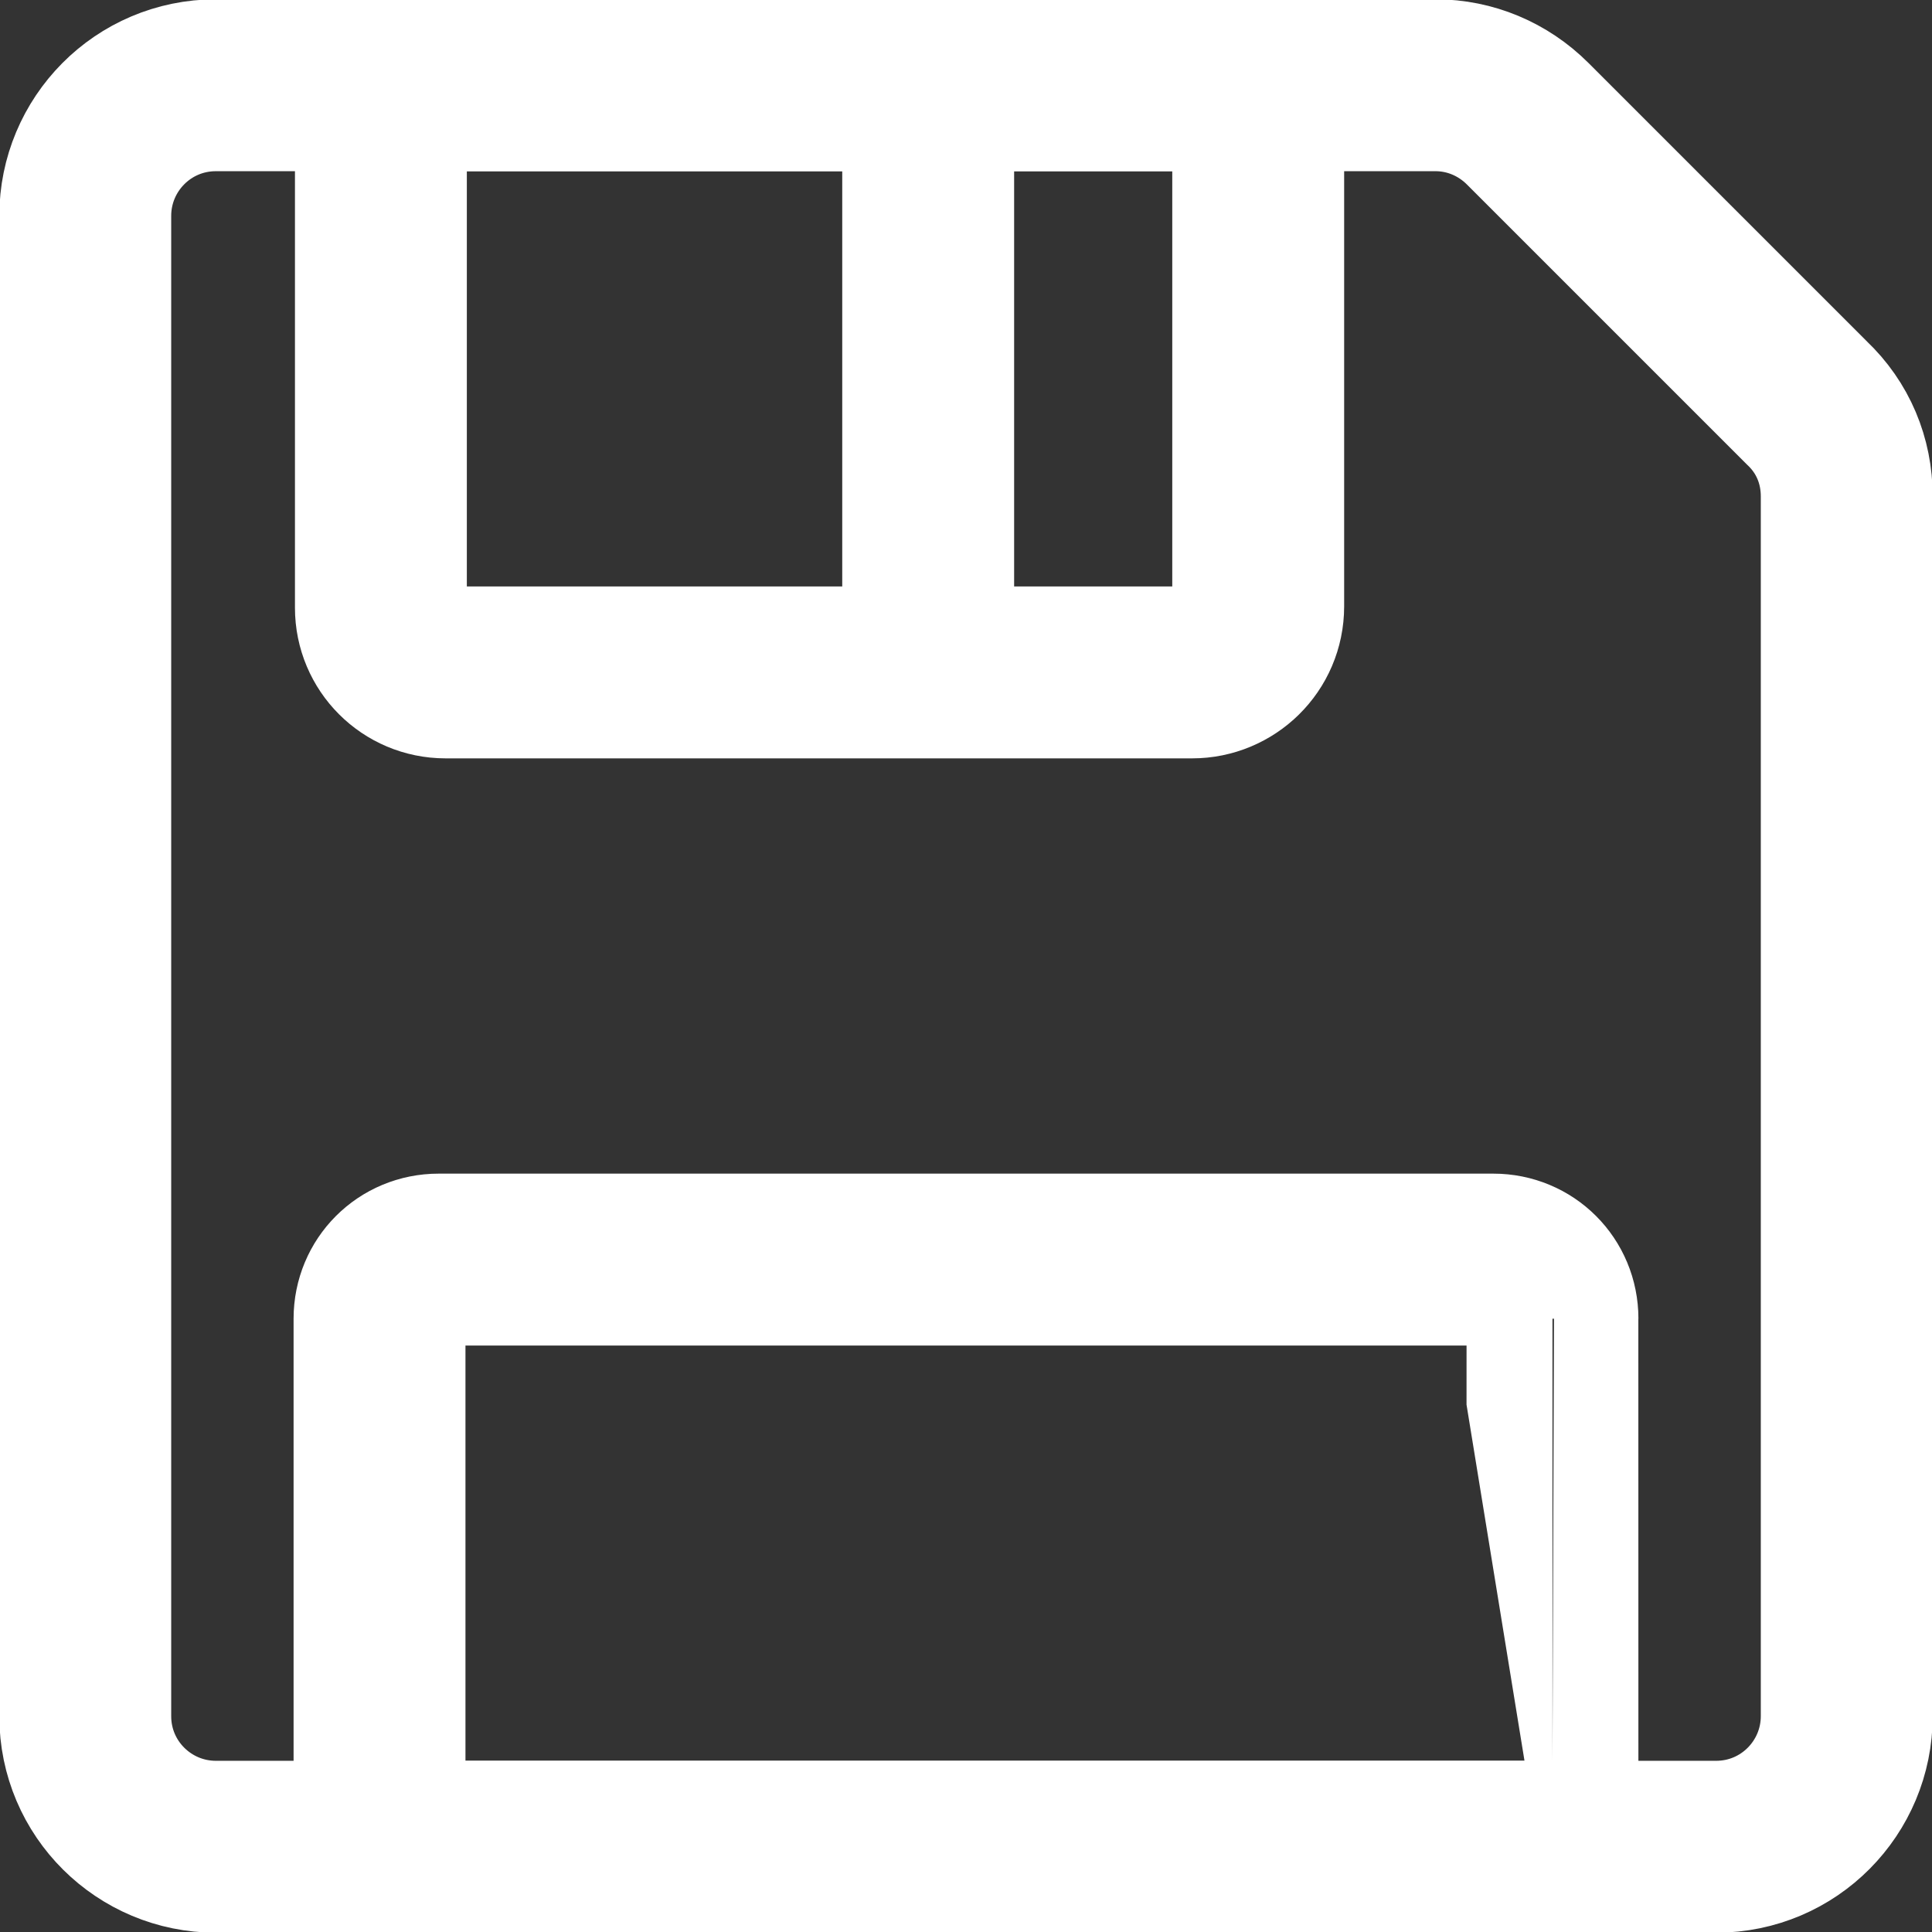 <?xml version="1.0" encoding="utf-8"?>
<!-- Generator: Adobe Illustrator 23.0.3, SVG Export Plug-In . SVG Version: 6.00 Build 0)  -->
<svg version="1.1" id="Layer_1" xmlns="http://www.w3.org/2000/svg" xmlns:xlink="http://www.w3.org/1999/xlink" x="0px" y="0px"
	 viewBox="0 0 14.05 14.05" style="enable-background:new 0 0 14.05 14.05;" xml:space="preserve">
<rect x="0" y="0" width="14.05" height="14.05" fill="#333333" stroke="none"/>
<style type="text/css">
	.st0{fill:none;stroke:#FFFFFF;stroke-width:1.25;stroke-miterlimit:10;}
</style>
<g>
	<g>
		<path class="st0" d="M13.43,3.61v8.87c0,0.52-0.42,0.95-0.95,0.95H1.57c-0.52,0-0.95-0.42-0.95-0.95V1.57
			c0-0.52,0.42-0.95,0.95-0.95h8.87c0.25,0,0.49,0.1,0.67,0.28l2.03,2.03C13.33,3.11,13.43,3.35,13.43,3.61z"/>
		<path class="st0" d="M11.29,13.43H2.76V9.59c0-0.24,0.19-0.43,0.43-0.43h7.67c0.24,0,0.43,0.19,0.43,0.43
			C11.29,9.59,11.29,13.43,11.29,13.43z"/>
		<path class="st0" d="M8.67,4.89H3.24c-0.26,0-0.47-0.21-0.47-0.47v-3.8h6.38v3.79C9.15,4.68,8.93,4.89,8.67,4.89z"/>
		<line class="st0" x1="6.75" y1="0.62" x2="6.75" y2="4.89"/>
	</g>
</g>
</svg>
